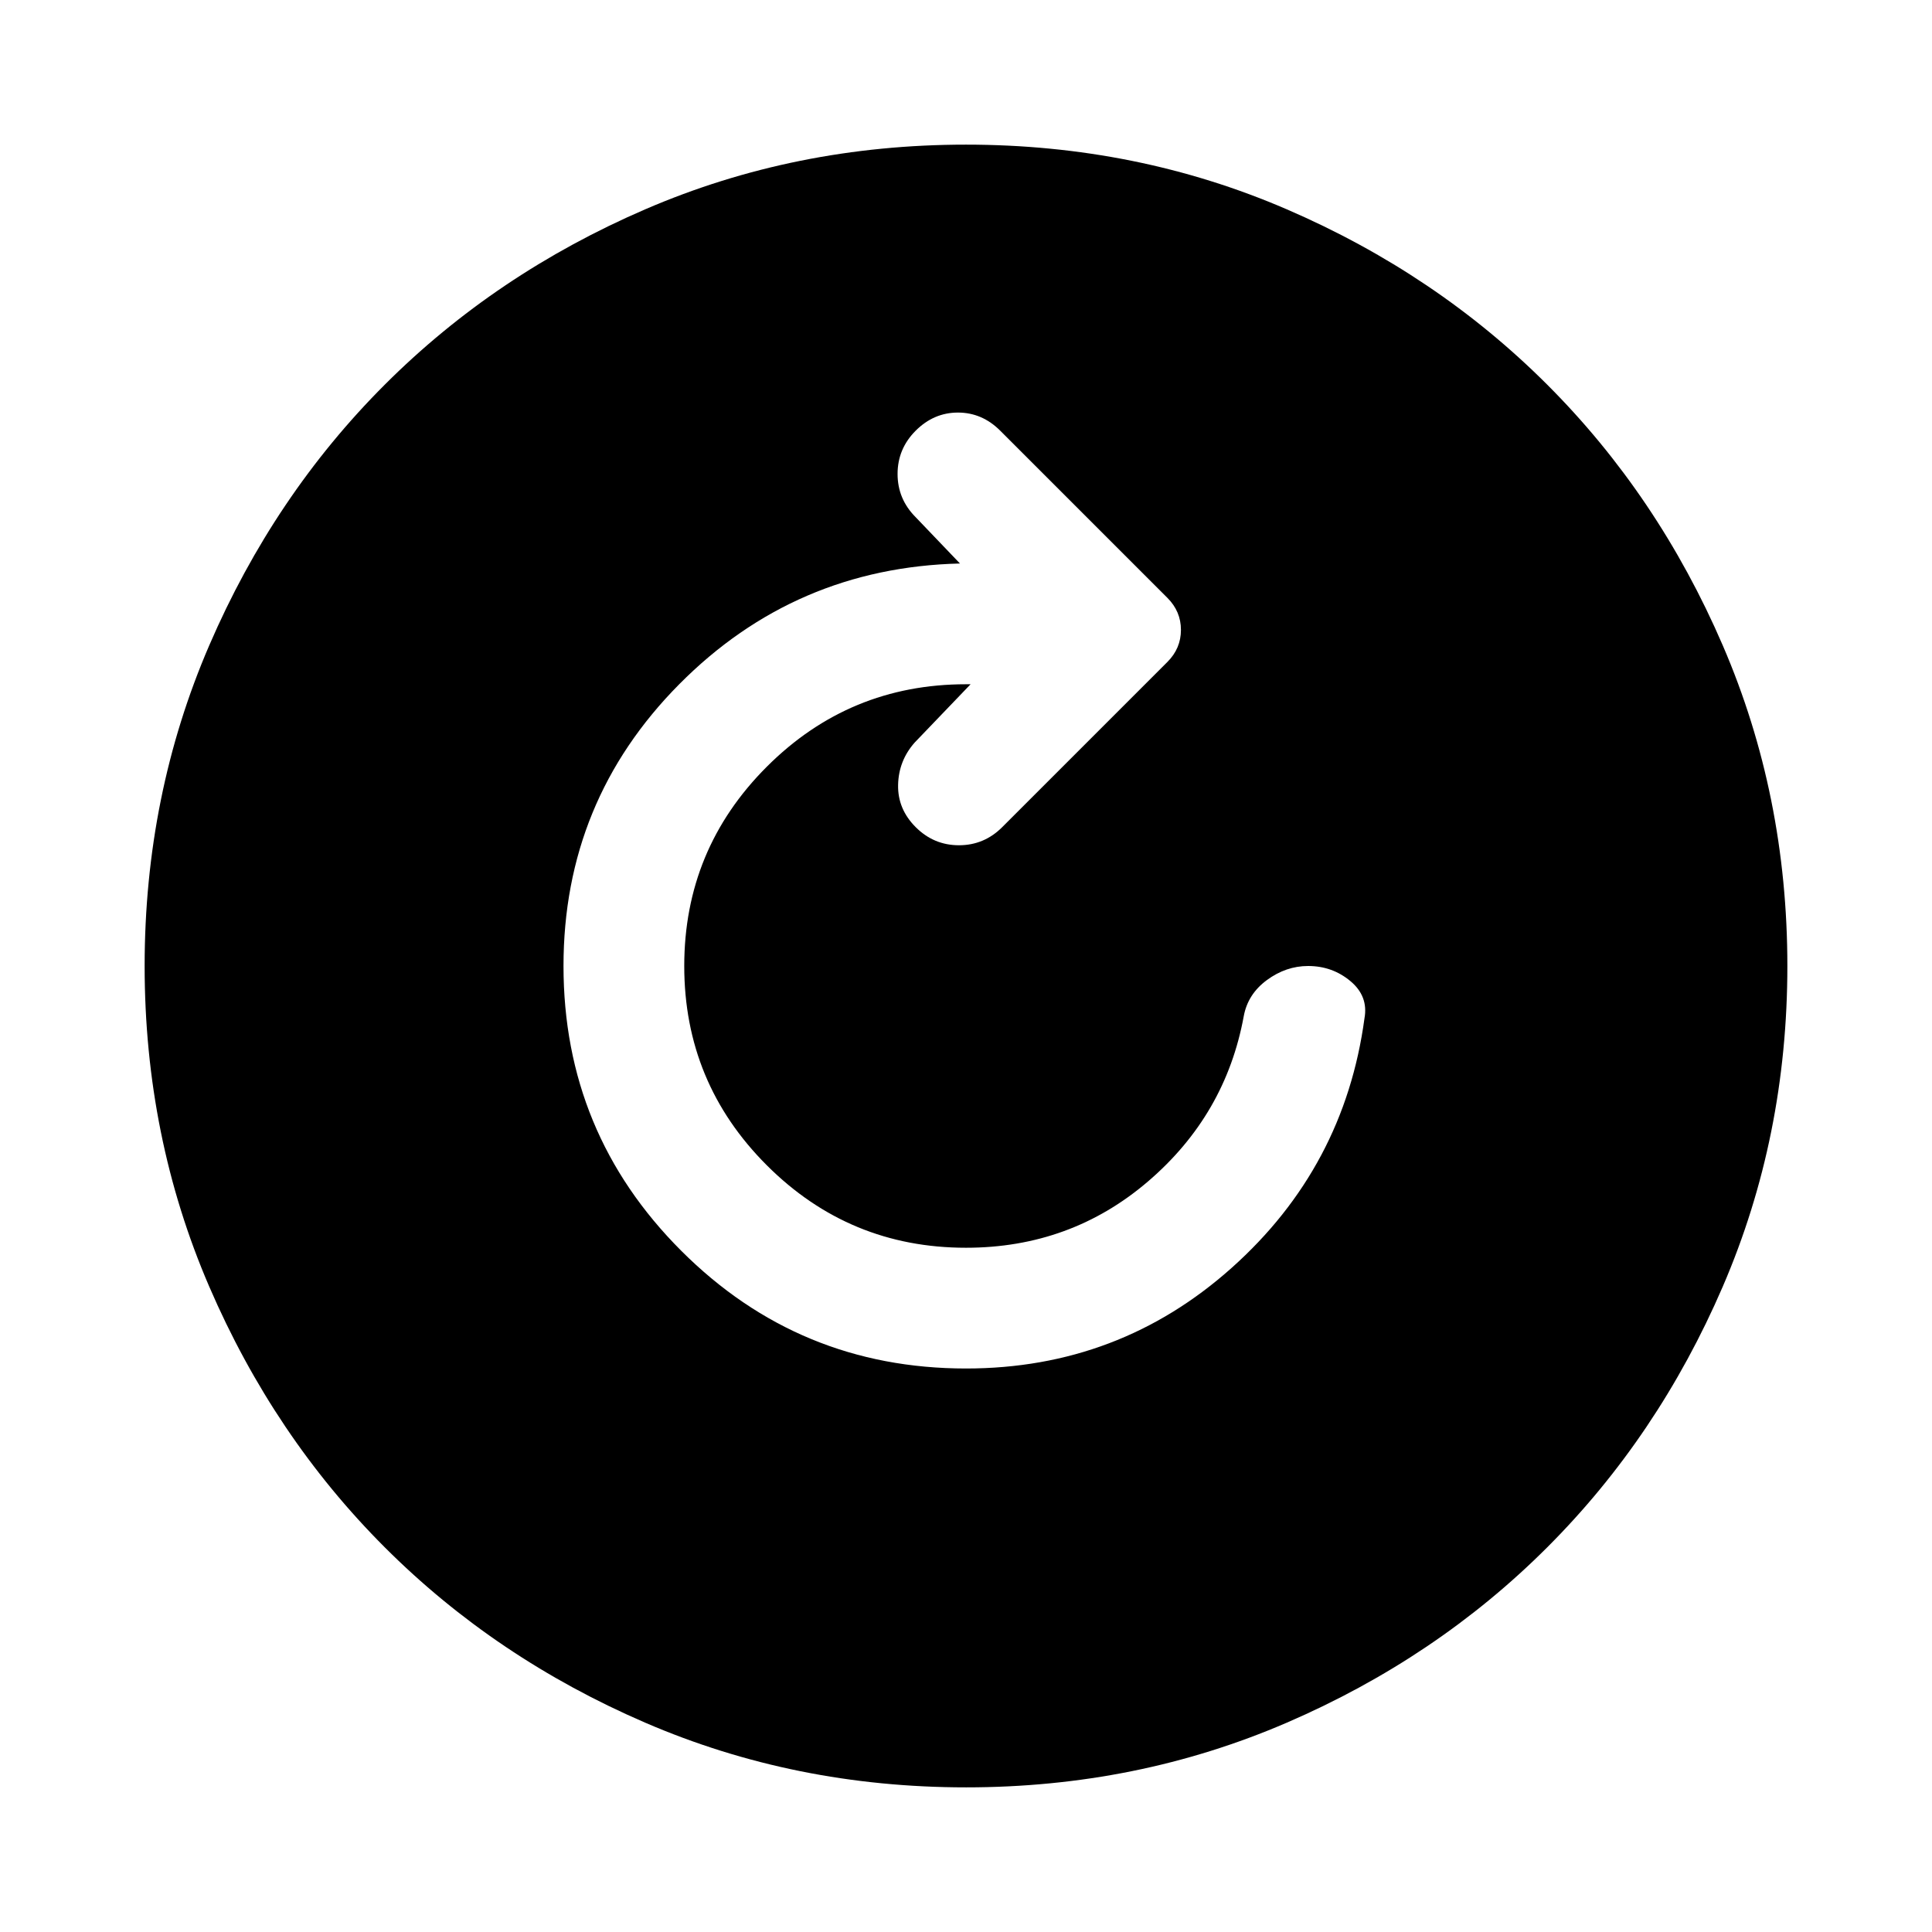 <svg aria-hidden="true" viewBox="0 -960 960 960" fill="currentColor">
  <path d="M480-280q76 0 132-50t66-124q2-11-7-18.5t-21-7.5q-11 0-20.5 7T618-455q-9 49-47.5 82T480-340q-58 0-99-41t-41-99q0-58 41-99t99-41h2.283l-27.814 29q-7.947 9-8.208 21Q446-558 455-549t21.5 9q12.5 0 21.5-9l82.087-82.087q6.717-6.717 6.717-15.913 0-9.196-6.717-15.913L497-746q-9-9-21-9t-21 9q-9 9-9 21.5t9 21.5l22 23q-82 2-139.5 60T280-480q0 83 58.5 141.5T480-280Zm0 208.13q-84.913 0-159.345-32.117-74.432-32.118-129.491-87.177-55.059-55.059-87.177-129.491Q71.869-395.087 71.869-480t32.118-159.345q32.118-74.432 87.177-129.491 55.059-55.059 129.491-87.177Q395.087-888.131 480-888.131t159.345 32.118q74.432 32.118 129.491 87.177 55.059 55.059 87.177 129.491Q888.131-564.913 888.131-480t-32.118 159.345q-32.118 74.432-87.177 129.491-55.059 55.059-129.491 87.177Q564.913-71.869 480-71.869Z"/>
</svg>
